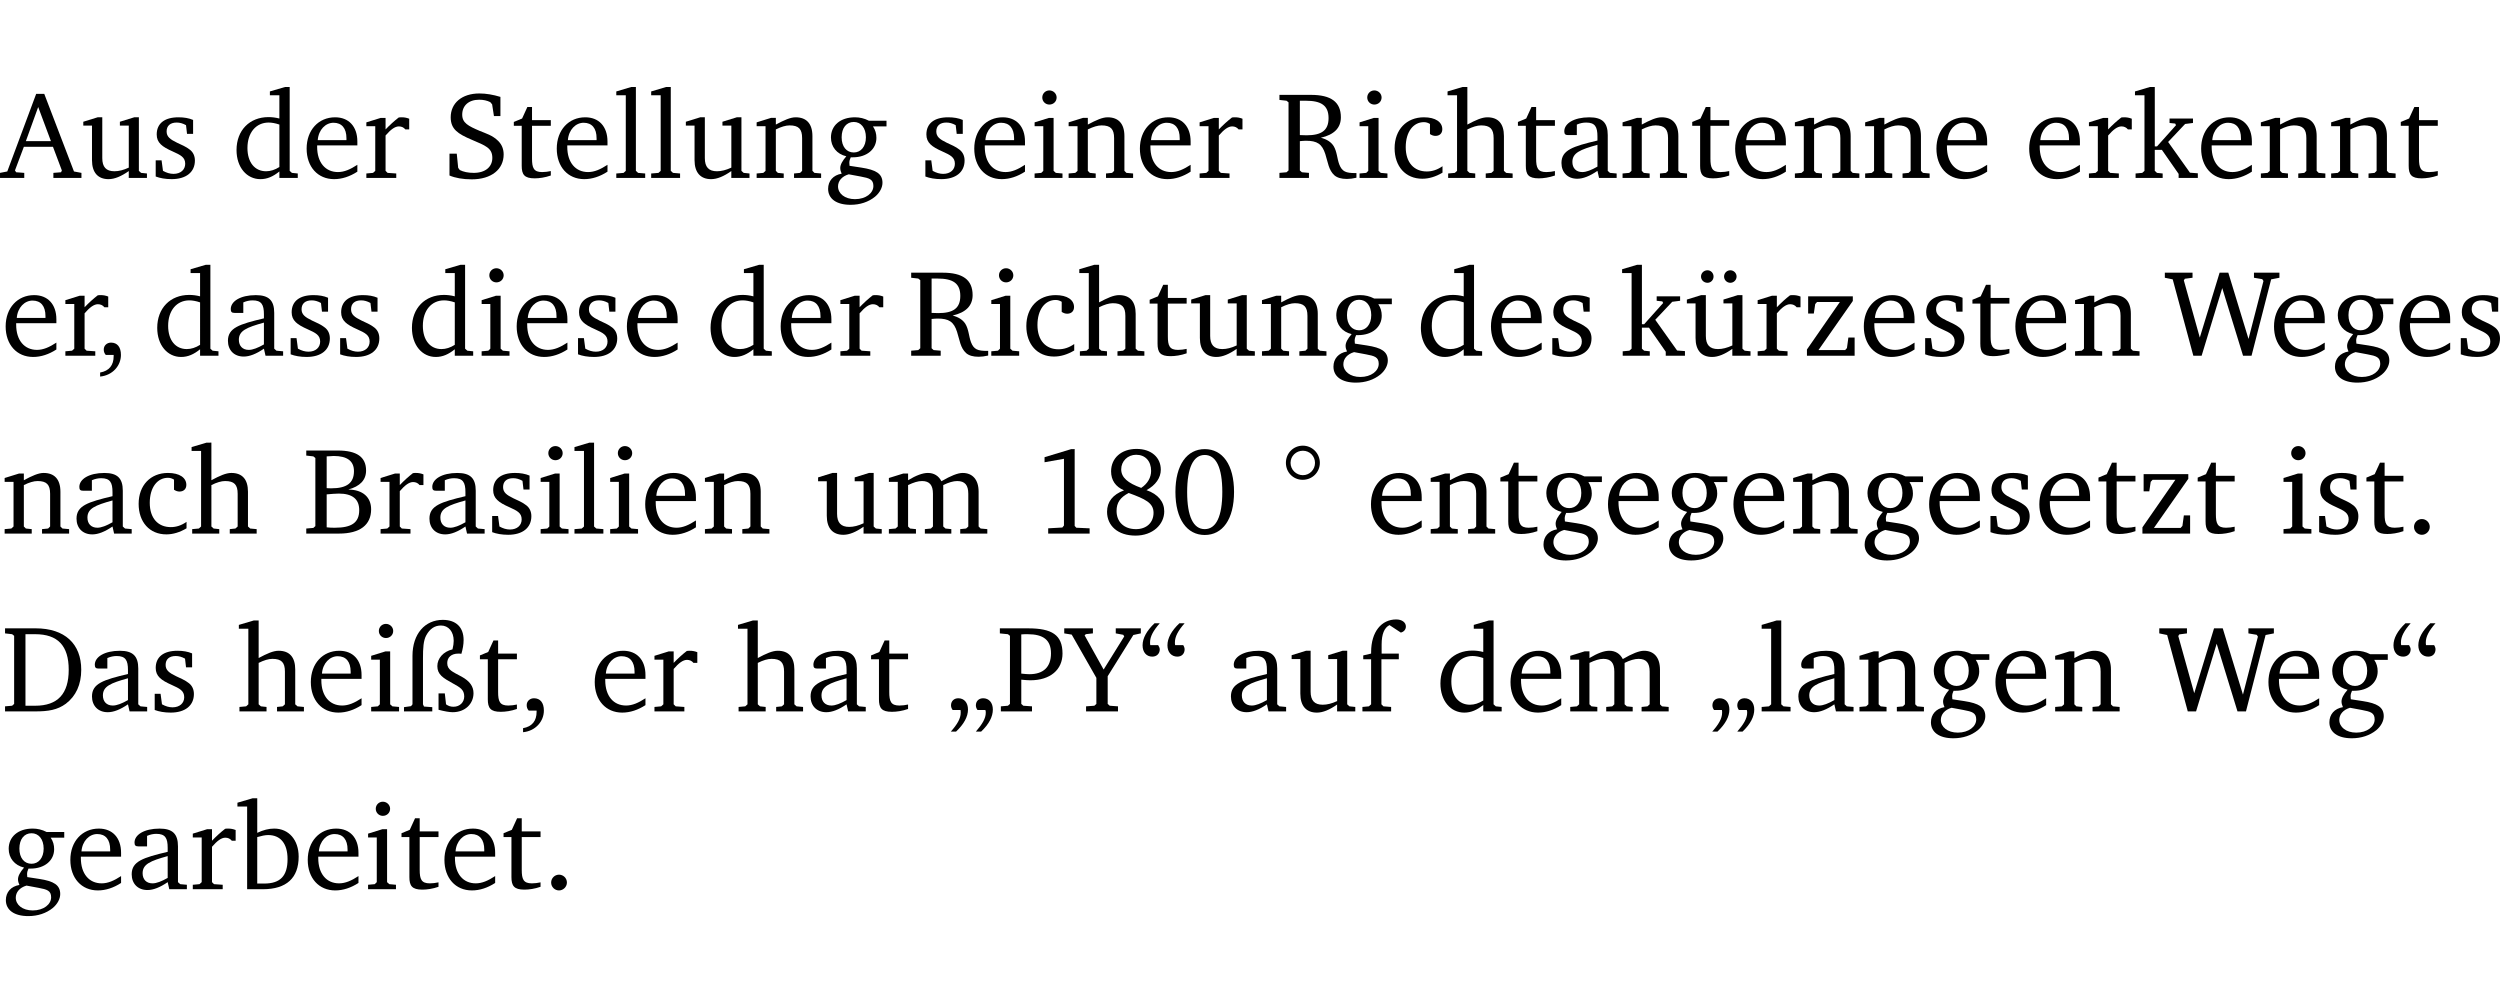 <?xml version="1.0" encoding="UTF-8" standalone="no"?>
<svg
   width="193.288pt"
   height="76.83pt"
   viewBox="0 0 193.288 76.83"
   version="1.2"
   id="svg516"
   sodipodi:docname="ea001ffa09ef.pdf"
   xmlns:inkscape="http://www.inkscape.org/namespaces/inkscape"
   xmlns:sodipodi="http://sodipodi.sourceforge.net/DTD/sodipodi-0.dtd"
   xmlns:xlink="http://www.w3.org/1999/xlink"
   xmlns="http://www.w3.org/2000/svg"
   xmlns:svg="http://www.w3.org/2000/svg">
  <sodipodi:namedview
     id="namedview518"
     pagecolor="#ffffff"
     bordercolor="#000000"
     borderopacity="0.25"
     inkscape:showpageshadow="2"
     inkscape:pageopacity="0.0"
     inkscape:pagecheckerboard="0"
     inkscape:deskcolor="#d1d1d1"
     inkscape:document-units="pt" />
  <defs
     id="defs115">
    <g
       id="g113">
      <symbol
         overflow="visible"
         id="glyph0-0">
        <path
           style="stroke:none"
           d=""
           id="path2" />
      </symbol>
      <symbol
         overflow="visible"
         id="glyph0-1">
        <path
           style="stroke:none"
           d="m 2.719,-6.5 -2.234,6 -0.562,0.109 V 0 h 1.875 v -0.391 l -0.625,-0.047 -0.094,-0.141 0.688,-1.828 h 2.25 l 0.688,1.828 -0.062,0.141 -0.594,0.047 V 0 H 6.219 V -0.391 L 5.641,-0.5 3.344,-6.5 Z M 2.875,-5.484 3.859,-2.844 h -1.938 z m 0,0"
           id="path5" />
      </symbol>
      <symbol
         overflow="visible"
         id="glyph0-2">
        <path
           style="stroke:none"
           d="M 1.359,-4.688 0.25,-4.344 v 0.297 H 0.922 V -1.375 c 0,0.969 0.469,1.469 1.281,1.469 0.469,0 0.984,-0.219 1.562,-0.625 V 0 h 1.406 V -0.344 L 4.719,-0.391 4.547,-0.547 V -4.688 H 4.188 l -1.109,0.344 v 0.297 h 0.688 v 3.25 C 3.359,-0.609 3,-0.516 2.656,-0.516 c -0.641,0 -0.938,-0.328 -0.938,-1.016 V -4.688 Z m 0,0"
           id="path8" />
      </symbol>
      <symbol
         overflow="visible"
         id="glyph0-3">
        <path
           style="stroke:none"
           d="M 3.297,-4.484 C 2.969,-4.625 2.594,-4.688 2.172,-4.688 c -1.094,0 -1.688,0.484 -1.688,1.328 0,0.641 0.422,0.953 1.234,1.312 0.625,0.281 0.969,0.453 0.969,0.953 0,0.453 -0.344,0.781 -0.906,0.781 -0.266,0 -0.531,-0.078 -0.812,-0.234 l -0.109,-0.812 H 0.406 v 1.25 c 0.328,0.125 0.75,0.203 1.234,0.203 1.125,0 1.797,-0.547 1.797,-1.438 0,-0.359 -0.141,-0.641 -0.375,-0.828 -0.312,-0.25 -0.672,-0.391 -1,-0.547 C 1.516,-2.984 1.25,-3.188 1.25,-3.594 c 0,-0.438 0.281,-0.688 0.781,-0.688 0.234,0 0.469,0.062 0.719,0.203 l 0.078,0.672 h 0.469 z m 0,0"
           id="path11" />
      </symbol>
      <symbol
         overflow="visible"
         id="glyph0-4">
        <path
           style="stroke:none"
           d="M 3.656,-6.391 V -4.594 C 3.359,-4.672 3.078,-4.703 2.812,-4.703 c -1.453,0 -2.469,1.016 -2.469,2.547 0,1.344 0.797,2.25 1.844,2.25 0.531,0 0.984,-0.203 1.469,-0.594 V 0 H 5.078 V -0.344 L 4.625,-0.391 4.453,-0.547 V -7.031 H 4.094 L 2.922,-6.688 v 0.297 z m 0,5.547 C 3.312,-0.625 2.969,-0.516 2.625,-0.516 c -0.859,0 -1.438,-0.672 -1.438,-1.797 0,-1.203 0.672,-1.969 1.641,-1.969 0.219,0 0.516,0.047 0.828,0.156 z m 0,0"
           id="path14" />
      </symbol>
      <symbol
         overflow="visible"
         id="glyph0-5">
        <path
           style="stroke:none"
           d="m 4.281,-1.016 c -0.547,0.359 -1.016,0.562 -1.5,0.562 -0.969,0 -1.609,-0.734 -1.609,-1.953 0,-0.031 0,-0.078 0,-0.109 H 4.281 c 0,-0.109 0,-0.203 0,-0.297 0,-1.172 -0.672,-1.875 -1.719,-1.875 -1.281,0 -2.203,0.984 -2.203,2.422 0,1.406 0.859,2.359 2.125,2.359 0.609,0 1.219,-0.203 1.797,-0.578 z M 3.438,-2.922 H 1.219 c 0.062,-0.812 0.609,-1.344 1.219,-1.344 0.641,0 1,0.422 1,1.203 0,0.047 0,0.094 0,0.141 z m 0,0"
           id="path17" />
      </symbol>
      <symbol
         overflow="visible"
         id="glyph0-6">
        <path
           style="stroke:none"
           d="m 0.281,0 h 2.312 V -0.344 L 1.922,-0.391 1.766,-0.547 V -3.281 c 0.391,-0.453 0.719,-0.703 1.031,-0.703 0.203,0 0.375,0.078 0.5,0.234 H 3.594 V -4.578 C 3.391,-4.656 3.219,-4.688 3.016,-4.688 c -0.078,0 -0.156,0 -0.234,0.016 C 2.438,-4.406 2.094,-4.094 1.766,-3.75 v -0.891 h -0.375 L 0.281,-4.297 V -4 h 0.688 v 3.453 L 0.797,-0.391 0.281,-0.344 Z m 0,0"
           id="path20" />
      </symbol>
      <symbol
         overflow="visible"
         id="glyph0-7">
        <path
           style="stroke:none"
           d="m 0.578,-0.188 c 0.438,0.188 1.031,0.297 1.719,0.297 1.531,0 2.469,-0.781 2.469,-1.922 0,-0.422 -0.141,-0.766 -0.422,-1.047 -0.438,-0.438 -0.953,-0.578 -1.438,-0.781 -0.875,-0.375 -1.344,-0.609 -1.344,-1.25 0,-0.703 0.5,-1.156 1.312,-1.156 0.328,0 0.609,0.062 0.859,0.188 L 3.875,-5.688 4.016,-4.781 h 0.5 V -6.266 C 3.953,-6.438 3.406,-6.531 2.891,-6.531 c -1.359,0 -2.219,0.75 -2.219,1.844 0,0.922 0.562,1.281 1.625,1.734 1.047,0.453 1.594,0.625 1.594,1.406 0,0.672 -0.516,1.156 -1.438,1.156 -0.438,0 -0.797,-0.078 -1.078,-0.219 L 1.25,-0.781 1.141,-1.875 h -0.562 z m 0,0"
           id="path23" />
      </symbol>
      <symbol
         overflow="visible"
         id="glyph0-8">
        <path
           style="stroke:none"
           d="m 0.844,-4.031 v 3.094 c 0,0.672 0.203,0.969 1,0.969 0.359,0 0.797,-0.062 1.25,-0.219 v -0.344 c -0.219,0.047 -0.438,0.078 -0.672,0.078 -0.656,0 -0.781,-0.328 -0.781,-1.047 V -4.031 H 3.094 v -0.438 H 1.641 V -5.484 H 1.281 L 0.875,-4.594 0.234,-4.328 v 0.297 z m 0,0"
           id="path26" />
      </symbol>
      <symbol
         overflow="visible"
         id="glyph0-9">
        <path
           style="stroke:none"
           d="M 0.266,0 H 2.5 V -0.344 L 1.953,-0.391 1.781,-0.547 V -7.031 H 1.422 l -1.156,0.344 v 0.297 H 1 v 5.844 l -0.172,0.156 -0.562,0.047 z m 0,0"
           id="path29" />
      </symbol>
      <symbol
         overflow="visible"
         id="glyph0-10">
        <path
           style="stroke:none"
           d="M 0.281,0 H 2.375 V -0.344 L 1.922,-0.391 1.766,-0.547 V -3.75 c 0.406,-0.203 0.766,-0.312 1.062,-0.312 0.703,0 0.969,0.281 0.969,0.984 v 2.531 l -0.156,0.156 -0.469,0.047 V 0 h 2.094 V -0.344 L 4.75,-0.391 4.594,-0.547 v -2.688 c 0,-0.969 -0.469,-1.453 -1.297,-1.453 -0.406,0 -0.891,0.219 -1.531,0.562 v -0.516 h -0.375 L 0.281,-4.297 V -4 h 0.688 v 3.453 L 0.797,-0.391 0.281,-0.344 Z m 0,0"
           id="path32" />
      </symbol>
      <symbol
         overflow="visible"
         id="glyph0-11">
        <path
           style="stroke:none"
           d="M 3.531,-4.422 C 3.172,-4.609 2.812,-4.688 2.453,-4.688 c -1.141,0 -1.859,0.641 -1.859,1.562 0,0.719 0.453,1.281 1.188,1.453 -0.312,0.359 -0.469,0.656 -0.469,0.906 0,0.156 0.047,0.297 0.109,0.438 C 0.766,-0.219 0.375,0.234 0.375,0.844 0.375,1.609 1.016,2.078 2.109,2.078 2.844,2.078 3.5,1.859 4,1.453 4.375,1.141 4.578,0.734 4.578,0.375 c 0,-0.703 -0.5,-1 -1.625,-1.172 L 2.031,-0.938 c 0,-0.109 -0.016,-0.188 -0.016,-0.234 0,-0.141 0.047,-0.297 0.109,-0.422 0.062,0 0.109,0 0.156,0 1.109,0 1.828,-0.641 1.828,-1.5 0,-0.328 -0.078,-0.609 -0.266,-0.891 h 1.047 v -0.438 z m -1.172,0.094 c 0.547,0 0.938,0.453 0.938,1.188 0,0.719 -0.391,1.172 -0.938,1.172 -0.562,0 -0.938,-0.453 -0.938,-1.172 0,-0.734 0.375,-1.188 0.938,-1.188 z M 1.969,-0.281 2.891,-0.109 C 3.562,0.016 3.875,0.109 3.875,0.625 c 0,0.547 -0.578,1.016 -1.422,1.016 -0.797,0 -1.312,-0.438 -1.312,-0.984 0,-0.422 0.297,-0.781 0.828,-0.938 z m 0,0"
           id="path35" />
      </symbol>
      <symbol
         overflow="visible"
         id="glyph0-12">
        <path
           style="stroke:none"
           d="m 1.469,-6.766 c -0.297,0 -0.547,0.234 -0.547,0.547 0,0.312 0.25,0.547 0.547,0.547 0.312,0 0.562,-0.234 0.562,-0.547 0,-0.297 -0.25,-0.547 -0.562,-0.547 z m -0.031,2.125 -1.109,0.344 V -4 H 1 v 3.453 L 0.844,-0.391 0.328,-0.344 V 0 h 2.156 V -0.344 L 1.969,-0.391 1.797,-0.547 v -4.094 z m 0,0"
           id="path38" />
      </symbol>
      <symbol
         overflow="visible"
         id="glyph0-13">
        <path
           style="stroke:none"
           d="m 0.312,-6.422 v 0.391 l 0.547,0.062 0.156,0.125 v 5.266 L 0.859,-0.438 0.312,-0.391 V 0 H 2.594 V -0.391 L 2.047,-0.438 1.891,-0.578 V -2.844 C 2.062,-2.859 2.219,-2.875 2.359,-2.875 c 0.875,0 1.25,0.25 1.5,1.031 0.203,0.625 0.25,1.234 0.703,1.641 0.219,0.188 0.531,0.281 0.969,0.281 0.219,0 0.453,-0.031 0.734,-0.094 V -0.375 c -0.016,0 -0.047,0 -0.078,0 -0.734,0 -1.031,-0.109 -1.25,-0.672 C 4.766,-1.5 4.766,-2.031 4.5,-2.469 4.297,-2.781 3.984,-2.984 3.516,-3.109 4.547,-3.344 5.062,-3.875 5.062,-4.688 5.062,-5.875 4.297,-6.422 2.75,-6.422 Z M 1.891,-5.969 H 2.344 c 1.188,0 1.766,0.359 1.766,1.344 0,0.953 -0.547,1.328 -1.703,1.328 -0.047,0 -0.219,0 -0.516,-0.016 z m 0,0"
           id="path41" />
      </symbol>
      <symbol
         overflow="visible"
         id="glyph0-14">
        <path
           style="stroke:none"
           d="m 4.062,-0.406 v -0.5 C 3.656,-0.625 3.266,-0.5 2.844,-0.5 c -0.984,0 -1.625,-0.688 -1.625,-1.875 0,-1.203 0.594,-1.938 1.406,-1.938 0.172,0 0.312,0.047 0.469,0.141 v 0.781 C 3.234,-3.297 3.375,-3.25 3.516,-3.25 c 0.328,0 0.531,-0.203 0.531,-0.516 C 4.047,-4.312 3.531,-4.688 2.625,-4.688 c -1.344,0 -2.266,0.953 -2.266,2.391 0,1.406 0.844,2.359 2.141,2.359 0.516,0 1.031,-0.156 1.562,-0.469 z m 0,0"
           id="path44" />
      </symbol>
      <symbol
         overflow="visible"
         id="glyph0-15">
        <path
           style="stroke:none"
           d="M 1.344,-7.031 0.188,-6.688 v 0.297 h 0.734 v 5.844 L 0.75,-0.391 0.234,-0.344 V 0 h 2.094 V -0.344 L 1.891,-0.391 1.719,-0.547 V -3.75 c 0.406,-0.203 0.766,-0.312 1.062,-0.312 0.703,0 0.969,0.281 0.969,0.984 v 2.531 l -0.172,0.156 -0.438,0.047 V 0 H 5.219 v -0.344 l -0.5,-0.047 -0.172,-0.156 v -2.688 c 0,-0.969 -0.453,-1.453 -1.281,-1.453 -0.422,0 -0.906,0.219 -1.547,0.562 v -2.906 z m 0,0"
           id="path47" />
      </symbol>
      <symbol
         overflow="visible"
         id="glyph0-16">
        <path
           style="stroke:none"
           d="M 3.188,-0.547 3.312,0 H 4.672 V -0.344 L 4.156,-0.391 3.984,-0.547 V -3.312 c 0,-0.969 -0.422,-1.375 -1.422,-1.375 -1.203,0 -1.938,0.484 -1.938,1.078 0,0.219 0.078,0.297 0.297,0.297 H 1.594 V -4.125 c 0.25,-0.109 0.484,-0.156 0.719,-0.156 0.688,0 0.875,0.328 0.875,1.078 v 0.312 C 1.281,-2.438 0.406,-2.156 0.406,-1.156 c 0,0.719 0.469,1.219 1.219,1.219 0.453,0 0.969,-0.203 1.562,-0.609 z m 0,-0.328 C 2.719,-0.609 2.328,-0.453 2.016,-0.453 1.531,-0.453 1.25,-0.766 1.25,-1.234 1.25,-1.938 1.844,-2.188 3.188,-2.562 Z m 0,0"
           id="path50" />
      </symbol>
      <symbol
         overflow="visible"
         id="glyph0-17">
        <path
           style="stroke:none"
           d="m 0.234,0 h 2.094 v -0.344 l -0.438,-0.047 -0.172,-0.156 v -1.625 H 2.266 L 3.562,-0.312 V 0 H 5.047 V -0.359 L 4.438,-0.406 2.75,-2.781 4.062,-4.172 4.672,-4.25 v -0.344 h -1.812 V -4.25 l 0.438,0.047 0.062,0.125 -1.469,1.641 H 1.719 v -4.594 h -0.375 L 0.188,-6.688 v 0.297 h 0.734 v 5.844 L 0.75,-0.391 0.234,-0.344 Z m 0,0"
           id="path53" />
      </symbol>
      <symbol
         overflow="visible"
         id="glyph0-18">
        <path
           style="stroke:none"
           d="m 0.375,1.609 c 0.969,-0.094 1.609,-0.844 1.609,-1.672 0,-0.609 -0.281,-0.953 -0.766,-0.953 -0.312,0 -0.562,0.219 -0.562,0.531 0,0.172 0.047,0.297 0.156,0.422 h 0.609 c 0,0.031 0,0.078 0,0.094 0,0.703 -0.344,1.141 -1.047,1.266 z m 0,0"
           id="path56" />
      </symbol>
      <symbol
         overflow="visible"
         id="glyph0-19">
        <path
           style="stroke:none"
           d="M 1.359,-4.688 0.25,-4.344 v 0.297 H 0.922 V -1.375 c 0,0.969 0.469,1.469 1.281,1.469 0.469,0 0.984,-0.219 1.562,-0.625 V 0 h 1.406 V -0.344 L 4.719,-0.391 4.547,-0.547 V -4.688 H 4.188 l -1.109,0.344 v 0.297 h 0.688 v 3.25 C 3.359,-0.609 3,-0.516 2.656,-0.516 c -0.641,0 -0.938,-0.328 -0.938,-1.016 V -4.688 Z M 1.844,-6.609 c -0.281,0 -0.5,0.219 -0.5,0.484 0,0.266 0.219,0.484 0.5,0.484 0.266,0 0.469,-0.219 0.469,-0.484 0,-0.266 -0.203,-0.484 -0.469,-0.484 z m 1.766,0 c -0.266,0 -0.484,0.219 -0.484,0.484 0,0.266 0.219,0.484 0.484,0.484 0.266,0 0.484,-0.219 0.484,-0.484 0,-0.266 -0.219,-0.484 -0.484,-0.484 z m 0,0"
           id="path59" />
      </symbol>
      <symbol
         overflow="visible"
         id="glyph0-20">
        <path
           style="stroke:none"
           d="M 0.438,0 H 4.125 V -1.406 H 3.641 L 3.531,-0.594 3.391,-0.438 h -2.062 l 2.656,-3.797 V -4.594 H 0.531 v 1.328 h 0.438 L 1.078,-4 1.219,-4.156 H 2.984 L 0.438,-0.484 Z m 0,0"
           id="path62" />
      </symbol>
      <symbol
         overflow="visible"
         id="glyph0-21">
        <path
           style="stroke:none"
           d="M 2.203,0 H 2.844 L 4.438,-5.234 6.047,0 h 0.656 l 1.516,-5.906 0.641,-0.125 v -0.391 h -1.969 v 0.391 l 0.641,0.109 0.094,0.141 -1.156,4.484 -1.562,-5.125 H 4.234 l -1.531,5.016 -1.234,-4.422 0.078,-0.125 0.594,-0.078 V -6.422 H 0 v 0.391 l 0.609,0.125 z m 0,0"
           id="path65" />
      </symbol>
      <symbol
         overflow="visible"
         id="glyph0-22">
        <path
           style="stroke:none"
           d="m 0.312,-6.422 v 0.391 l 0.547,0.062 0.156,0.125 v 5.266 L 0.859,-0.438 0.312,-0.391 V 0 h 2.531 c 1.625,0 2.484,-0.672 2.484,-1.875 0,-0.938 -0.641,-1.516 -1.766,-1.531 0.906,-0.25 1.375,-0.734 1.375,-1.469 0,-1.047 -0.719,-1.547 -2.188,-1.547 z m 1.578,2.906 V -5.969 C 2.125,-5.969 2.297,-6 2.422,-6 3.484,-6 4,-5.609 4,-4.828 4,-3.906 3.438,-3.5 2.25,-3.5 c -0.125,0 -0.234,0 -0.359,-0.016 z m 0,3.031 V -3.031 c 0.359,-0.031 0.688,-0.062 0.938,-0.062 1.047,0 1.578,0.422 1.578,1.281 0,0.969 -0.594,1.359 -1.875,1.359 -0.203,0 -0.422,0 -0.641,-0.031 z m 0,0"
           id="path68" />
      </symbol>
      <symbol
         overflow="visible"
         id="glyph0-23">
        <path
           style="stroke:none"
           d="M 4.344,-4.047 C 4.125,-4.469 3.766,-4.688 3.297,-4.688 c -0.406,0 -0.906,0.188 -1.531,0.562 v -0.516 h -0.375 L 0.281,-4.297 V -4 h 0.688 v 3.453 L 0.797,-0.391 0.281,-0.344 V 0 H 2.375 V -0.344 L 1.922,-0.391 1.766,-0.547 V -3.75 C 2.188,-3.953 2.531,-4.062 2.844,-4.062 c 0.578,0 0.844,0.312 0.844,0.984 v 2.531 L 3.531,-0.391 3.062,-0.344 V 0 H 5.109 V -0.344 L 4.656,-0.391 4.484,-0.547 V -3.75 c 0.406,-0.203 0.781,-0.312 1.078,-0.312 0.594,0 0.859,0.312 0.859,0.984 v 2.531 L 6.25,-0.391 5.797,-0.344 V 0 h 2.094 V -0.344 L 7.375,-0.391 7.219,-0.547 v -2.688 c 0,-0.953 -0.484,-1.453 -1.234,-1.453 -0.375,0 -0.922,0.219 -1.641,0.641 z m 0,0"
           id="path71" />
      </symbol>
      <symbol
         overflow="visible"
         id="glyph0-24">
        <path
           style="stroke:none"
           d="m 2.969,-6.531 -2.062,0.625 v 0.391 l 1.5,-0.266 V -0.625 l -0.125,0.156 -1.094,0.062 V 0 h 3.203 v -0.406 l -1.031,-0.047 -0.125,-0.141 v -5.938 z m 0,0"
           id="path74" />
      </symbol>
      <symbol
         overflow="visible"
         id="glyph0-25">
        <path
           style="stroke:none"
           d="m 3.062,-3.531 c -1.031,-0.375 -1.547,-0.797 -1.547,-1.438 0,-0.625 0.5,-1.125 1.156,-1.125 0.703,0 1.156,0.484 1.156,1.25 0,0.5 -0.266,0.984 -0.766,1.312 z m 0.406,0.172 c 0.703,-0.375 1.109,-0.953 1.109,-1.578 0,-0.938 -0.719,-1.609 -1.875,-1.609 -1.188,0 -1.969,0.719 -1.969,1.734 0,0.688 0.344,1.188 1,1.469 -0.875,0.328 -1.312,0.891 -1.312,1.656 0,1.078 0.828,1.844 2.203,1.844 1.328,0 2.219,-0.859 2.219,-1.875 0,-0.734 -0.469,-1.328 -1.375,-1.641 z m -1.375,0.219 c 1.281,0.469 1.922,0.766 1.922,1.531 0,0.75 -0.531,1.266 -1.359,1.266 -0.922,0 -1.5,-0.562 -1.5,-1.406 0,-0.641 0.281,-1.047 0.938,-1.391 z m 0,0"
           id="path77" />
      </symbol>
      <symbol
         overflow="visible"
         id="glyph0-26">
        <path
           style="stroke:none"
           d="m 2.656,-6.531 c -1.359,0 -2.266,1.203 -2.266,3.312 0,2.125 0.906,3.328 2.266,3.328 1.375,0 2.266,-1.203 2.266,-3.328 0,-2.109 -0.891,-3.312 -2.266,-3.312 z m 0,0.453 c 0.875,0 1.359,0.969 1.359,2.859 0,1.906 -0.484,2.875 -1.359,2.875 -0.875,0 -1.359,-0.969 -1.359,-2.859 0,-1.906 0.484,-2.875 1.359,-2.875 z m 0,0"
           id="path80" />
      </symbol>
      <symbol
         overflow="visible"
         id="glyph0-27">
        <path
           style="stroke:none"
           d="m 1.578,-6.797 c -0.734,0 -1.312,0.578 -1.312,1.328 0,0.734 0.562,1.312 1.297,1.312 0.75,0 1.328,-0.594 1.328,-1.312 0,-0.734 -0.594,-1.328 -1.312,-1.328 z m 0,0.391 c 0.531,0 0.938,0.422 0.938,0.938 0,0.516 -0.406,0.953 -0.938,0.953 C 1.062,-4.516 0.625,-4.938 0.625,-5.469 0.625,-6 1.062,-6.406 1.578,-6.406 Z m 0,0"
           id="path83" />
      </symbol>
      <symbol
         overflow="visible"
         id="glyph0-28">
        <path
           style="stroke:none"
           d="M 1.328,-1.125 C 1,-1.125 0.719,-0.859 0.719,-0.516 0.719,-0.172 1,0.094 1.328,0.094 1.656,0.094 1.938,-0.188 1.938,-0.516 1.938,-0.859 1.656,-1.125 1.328,-1.125 Z m 0,0"
           id="path86" />
      </symbol>
      <symbol
         overflow="visible"
         id="glyph0-29">
        <path
           style="stroke:none"
           d="M 2.672,-6.422 H 0.312 v 0.391 l 0.547,0.062 0.156,0.125 v 5.266 L 0.859,-0.438 0.312,-0.391 V 0 h 2.359 c 0.969,0 1.688,-0.109 2.344,-0.594 0.781,-0.594 1.188,-1.484 1.188,-2.625 0,-2 -1.266,-3.203 -3.531,-3.203 z m -0.781,0.453 h 0.75 c 1.75,0 2.594,0.891 2.594,2.75 0,1.859 -0.844,2.781 -2.594,2.781 h -0.75 z m 0,0"
           id="path89" />
      </symbol>
      <symbol
         overflow="visible"
         id="glyph0-30">
        <path
           style="stroke:none"
           d="m 4.625,-4.453 c 0.109,-0.375 0.172,-0.719 0.172,-1.062 0,-1 -0.594,-1.562 -1.609,-1.562 -1.375,0 -2.344,1.078 -2.344,2.781 v 3.75 L 0.734,-0.406 0.188,-0.328 V 0 H 2.375 V -0.328 L 1.734,-0.375 1.656,-0.547 V -4.125 c 0,-0.766 0.031,-1.344 0.25,-1.75 0.281,-0.516 0.656,-0.766 1.141,-0.766 0.578,0 0.984,0.469 0.984,1.188 0,0.188 -0.031,0.406 -0.094,0.656 C 3.219,-4.625 2.766,-4.094 2.766,-3.5 c 0,0.656 0.453,0.922 1.188,1.328 0.562,0.312 0.891,0.484 0.891,1.016 0,0.438 -0.328,0.797 -0.828,0.797 -0.234,0 -0.406,-0.062 -0.578,-0.188 L 3.344,-1.391 H 2.859 V -0.125 C 3.344,0 3.703,0.062 3.953,0.062 c 0.969,0 1.609,-0.656 1.609,-1.469 0,-0.531 -0.297,-0.938 -0.922,-1.281 -0.688,-0.375 -1.109,-0.516 -1.109,-1.047 0,-0.438 0.312,-0.734 0.859,-0.734 0.062,0 0.141,0 0.234,0.016 z m 0,0"
           id="path92" />
      </symbol>
      <symbol
         overflow="visible"
         id="glyph0-31">
        <path
           style="stroke:none"
           d="M 0.703,1.562 C 1.312,0.984 1.625,0.406 1.625,-0.141 c 0,-0.531 -0.297,-0.875 -0.75,-0.875 -0.344,0 -0.562,0.234 -0.562,0.547 0,0.109 0.031,0.234 0.125,0.359 H 1.047 C 1.062,-0.031 1.062,0.031 1.062,0.109 1.062,0.547 0.797,1 0.297,1.562 Z m 1.938,0 C 3.25,0.984 3.547,0.406 3.547,-0.141 c 0,-0.531 -0.297,-0.875 -0.75,-0.875 -0.344,0 -0.562,0.234 -0.562,0.547 0,0.109 0.031,0.234 0.125,0.359 H 2.969 C 3,-0.031 3,0.031 3,0.109 3,0.547 2.719,1 2.234,1.562 Z m 0,0"
           id="path95" />
      </symbol>
      <symbol
         overflow="visible"
         id="glyph0-32">
        <path
           style="stroke:none"
           d="M 0.312,0 H 2.719 V -0.391 L 2.047,-0.438 1.891,-0.578 v -1.875 c 0.297,0.031 0.531,0.047 0.703,0.047 1.547,0 2.484,-0.828 2.484,-2.062 0,-1.453 -0.828,-1.953 -2.656,-1.953 h -2.188 v 0.391 l 0.625,0.062 0.156,0.125 v 5.266 L 0.859,-0.438 0.312,-0.391 Z m 1.578,-2.922 v -3.031 C 2.062,-5.969 2.234,-5.969 2.375,-5.969 c 1.234,0 1.812,0.453 1.812,1.484 0,1.047 -0.578,1.609 -1.672,1.609 -0.141,0 -0.359,-0.016 -0.625,-0.047 z m 0,0"
           id="path98" />
      </symbol>
      <symbol
         overflow="visible"
         id="glyph0-33">
        <path
           style="stroke:none"
           d="m -0.125,-6.422 v 0.391 l 0.578,0.094 1.906,3.344 v 2.016 L 2.203,-0.438 1.562,-0.391 V 0 H 4.031 V -0.391 L 3.391,-0.438 3.234,-0.578 V -2.719 l 1.984,-3.188 0.578,-0.125 v -0.391 h -1.938 v 0.391 l 0.578,0.109 0.078,0.125 -1.594,2.562 -1.469,-2.641 0.094,-0.094 0.547,-0.062 v -0.391 z m 0,0"
           id="path101" />
      </symbol>
      <symbol
         overflow="visible"
         id="glyph0-34">
        <path
           style="stroke:none"
           d="m 1.25,-6.812 c -0.609,0.578 -0.922,1.156 -0.922,1.703 0,0.531 0.297,0.875 0.75,0.875 0.344,0 0.578,-0.234 0.578,-0.562 C 1.656,-4.891 1.609,-5 1.531,-5.125 H 0.922 C 0.906,-5.203 0.906,-5.266 0.906,-5.344 c 0,-0.438 0.25,-0.906 0.75,-1.469 z m 1.922,0 C 2.562,-6.234 2.25,-5.656 2.25,-5.109 c 0,0.531 0.312,0.875 0.766,0.875 0.344,0 0.562,-0.234 0.562,-0.562 C 3.578,-4.891 3.547,-5 3.469,-5.125 h -0.625 C 2.828,-5.203 2.828,-5.266 2.828,-5.344 c 0,-0.438 0.25,-0.906 0.75,-1.469 z m 0,0"
           id="path104" />
      </symbol>
      <symbol
         overflow="visible"
         id="glyph0-35">
        <path
           style="stroke:none"
           d="M 0.281,0 H 2.5 V -0.344 L 1.906,-0.391 1.75,-0.547 V -4.031 h 1.344 v -0.438 H 1.766 v -0.703 c 0,-0.797 0.203,-1.297 0.609,-1.5 L 3.25,-6.094 c 0.25,-0.062 0.391,-0.25 0.391,-0.469 0,-0.312 -0.297,-0.547 -0.75,-0.547 -1.125,0 -1.938,0.938 -1.938,2.531 0,0.031 0,0.062 0,0.109 L 0.344,-4.328 v 0.297 h 0.609 v 3.484 l -0.172,0.156 -0.5,0.047 z m 0,0"
           id="path107" />
      </symbol>
      <symbol
         overflow="visible"
         id="glyph0-36">
        <path
           style="stroke:none"
           d="M 1.25,-7.031 0.078,-6.688 v 0.297 h 0.75 V 0 h 1.219 C 3.875,0 4.812,-0.875 4.812,-2.516 4.812,-3.812 4.047,-4.688 2.922,-4.688 c -0.422,0 -0.844,0.109 -1.312,0.328 V -7.031 Z M 1.609,-0.438 V -4.031 C 1.938,-4.125 2.219,-4.188 2.453,-4.188 c 0.953,0 1.5,0.656 1.5,1.859 0,1.312 -0.562,1.891 -1.812,1.891 -0.047,0 -0.234,0 -0.531,0 z m 0,0"
           id="path110" />
      </symbol>
    </g>
  </defs>
  <g
     id="surface1"
     transform="translate(-40.316,-104.995)">
    <path
       style="fill:none;stroke:#000000;stroke-width:0.01;stroke-linecap:butt;stroke-linejoin:miter;stroke-miterlimit:10;stroke-opacity:0.01"
       d="M -5.625e-4,-0.001 H 188.507"
       transform="matrix(1,0,0,-1,40.399,104.999)"
       id="path117" />
    <g
       style="fill:#000000;fill-opacity:1"
       id="g125">
      <use
         xlink:href="#glyph0-1"
         x="40.394"
         y="118.752"
         id="use119" />
      <use
         xlink:href="#glyph0-2"
         x="46.506"
         y="118.752"
         id="use121" />
      <use
         xlink:href="#glyph0-3"
         x="51.948"
         y="118.752"
         id="use123" />
    </g>
    <g
       style="fill:#000000;fill-opacity:1"
       id="g133">
      <use
         xlink:href="#glyph0-4"
         x="58.26"
         y="118.752"
         id="use127" />
      <use
         xlink:href="#glyph0-5"
         x="63.664"
         y="118.752"
         id="use129" />
      <use
         xlink:href="#glyph0-6"
         x="68.36"
         y="118.752"
         id="use131" />
    </g>
    <g
       style="fill:#000000;fill-opacity:1"
       id="g151">
      <use
         xlink:href="#glyph0-7"
         x="74.49"
         y="118.752"
         id="use135" />
      <use
         xlink:href="#glyph0-8"
         x="79.808"
         y="118.752"
         id="use137" />
      <use
         xlink:href="#glyph0-5"
         x="83.003"
         y="118.752"
         id="use139" />
      <use
         xlink:href="#glyph0-9"
         x="87.699"
         y="118.752"
         id="use141" />
      <use
         xlink:href="#glyph0-9"
         x="90.396"
         y="118.752"
         id="use143" />
      <use
         xlink:href="#glyph0-2"
         x="93.093"
         y="118.752"
         id="use145" />
      <use
         xlink:href="#glyph0-10"
         x="98.535"
         y="118.752"
         id="use147" />
      <use
         xlink:href="#glyph0-11"
         x="103.967"
         y="118.752"
         id="use149" />
    </g>
    <g
       style="fill:#000000;fill-opacity:1"
       id="g165">
      <use
         xlink:href="#glyph0-3"
         x="111.456"
         y="118.752"
         id="use153" />
      <use
         xlink:href="#glyph0-5"
         x="115.282"
         y="118.752"
         id="use155" />
      <use
         xlink:href="#glyph0-12"
         x="119.978"
         y="118.752"
         id="use157" />
      <use
         xlink:href="#glyph0-10"
         x="122.656"
         y="118.752"
         id="use159" />
      <use
         xlink:href="#glyph0-5"
         x="128.088"
         y="118.752"
         id="use161" />
      <use
         xlink:href="#glyph0-6"
         x="132.784"
         y="118.752"
         id="use163" />
    </g>
    <g
       style="fill:#000000;fill-opacity:1"
       id="g191">
      <use
         xlink:href="#glyph0-13"
         x="138.924"
         y="118.752"
         id="use167" />
      <use
         xlink:href="#glyph0-12"
         x="145.103"
         y="118.752"
         id="use169" />
      <use
         xlink:href="#glyph0-14"
         x="147.781"
         y="118.752"
         id="use171" />
      <use
         xlink:href="#glyph0-15"
         x="152.046"
         y="118.752"
         id="use173" />
      <use
         xlink:href="#glyph0-8"
         x="157.441"
         y="118.752"
         id="use175" />
      <use
         xlink:href="#glyph0-16"
         x="160.635"
         y="118.752"
         id="use177" />
      <use
         xlink:href="#glyph0-10"
         x="165.484"
         y="118.752"
         id="use179" />
      <use
         xlink:href="#glyph0-8"
         x="170.917"
         y="118.752"
         id="use181" />
      <use
         xlink:href="#glyph0-5"
         x="174.111"
         y="118.752"
         id="use183" />
      <use
         xlink:href="#glyph0-10"
         x="178.807"
         y="118.752"
         id="use185" />
      <use
         xlink:href="#glyph0-10"
         x="184.24"
         y="118.752"
         id="use187" />
      <use
         xlink:href="#glyph0-5"
         x="189.672"
         y="118.752"
         id="use189" />
    </g>
    <g
       style="fill:#000000;fill-opacity:1"
       id="g207">
      <use
         xlink:href="#glyph0-5"
         x="196.845"
         y="118.752"
         id="use193" />
      <use
         xlink:href="#glyph0-6"
         x="201.541"
         y="118.752"
         id="use195" />
      <use
         xlink:href="#glyph0-17"
         x="205.195"
         y="118.752"
         id="use197" />
      <use
         xlink:href="#glyph0-5"
         x="210.139"
         y="118.752"
         id="use199" />
      <use
         xlink:href="#glyph0-10"
         x="214.835"
         y="118.752"
         id="use201" />
      <use
         xlink:href="#glyph0-10"
         x="220.268"
         y="118.752"
         id="use203" />
      <use
         xlink:href="#glyph0-8"
         x="225.7"
         y="118.752"
         id="use205" />
    </g>
    <g
       style="fill:#000000;fill-opacity:1"
       id="g213">
      <use
         xlink:href="#glyph0-5"
         x="40.394"
         y="132.5"
         id="use209" />
      <use
         xlink:href="#glyph0-6"
         x="45.09"
         y="132.5"
         id="use211" />
    </g>
    <g
       style="fill:#000000;fill-opacity:1"
       id="g217">
      <use
         xlink:href="#glyph0-18"
         x="47.682"
         y="132.5"
         id="use215" />
    </g>
    <g
       style="fill:#000000;fill-opacity:1"
       id="g227">
      <use
         xlink:href="#glyph0-4"
         x="52.129"
         y="132.5"
         id="use219" />
      <use
         xlink:href="#glyph0-16"
         x="57.533"
         y="132.5"
         id="use221" />
      <use
         xlink:href="#glyph0-3"
         x="62.382"
         y="132.5"
         id="use223" />
      <use
         xlink:href="#glyph0-3"
         x="66.208"
         y="132.5"
         id="use225" />
    </g>
    <g
       style="fill:#000000;fill-opacity:1"
       id="g239">
      <use
         xlink:href="#glyph0-4"
         x="71.822"
         y="132.5"
         id="use229" />
      <use
         xlink:href="#glyph0-12"
         x="77.226"
         y="132.5"
         id="use231" />
      <use
         xlink:href="#glyph0-5"
         x="79.904"
         y="132.5"
         id="use233" />
      <use
         xlink:href="#glyph0-3"
         x="84.6"
         y="132.5"
         id="use235" />
      <use
         xlink:href="#glyph0-5"
         x="88.425"
         y="132.5"
         id="use237" />
    </g>
    <g
       style="fill:#000000;fill-opacity:1"
       id="g247">
      <use
         xlink:href="#glyph0-4"
         x="94.91"
         y="132.5"
         id="use241" />
      <use
         xlink:href="#glyph0-5"
         x="100.314"
         y="132.5"
         id="use243" />
      <use
         xlink:href="#glyph0-6"
         x="105.01"
         y="132.5"
         id="use245" />
    </g>
    <g
       style="fill:#000000;fill-opacity:1"
       id="g265">
      <use
         xlink:href="#glyph0-13"
         x="110.452"
         y="132.5"
         id="use249" />
      <use
         xlink:href="#glyph0-12"
         x="116.63"
         y="132.5"
         id="use251" />
      <use
         xlink:href="#glyph0-14"
         x="119.308"
         y="132.5"
         id="use253" />
      <use
         xlink:href="#glyph0-15"
         x="123.574"
         y="132.5"
         id="use255" />
      <use
         xlink:href="#glyph0-8"
         x="128.968"
         y="132.5"
         id="use257" />
      <use
         xlink:href="#glyph0-2"
         x="132.163"
         y="132.5"
         id="use259" />
      <use
         xlink:href="#glyph0-10"
         x="137.605"
         y="132.5"
         id="use261" />
      <use
         xlink:href="#glyph0-11"
         x="143.037"
         y="132.5"
         id="use263" />
    </g>
    <g
       style="fill:#000000;fill-opacity:1"
       id="g273">
      <use
         xlink:href="#glyph0-4"
         x="149.828"
         y="132.5"
         id="use267" />
      <use
         xlink:href="#glyph0-5"
         x="155.231"
         y="132.5"
         id="use269" />
      <use
         xlink:href="#glyph0-3"
         x="159.927"
         y="132.5"
         id="use271" />
    </g>
    <g
       style="fill:#000000;fill-opacity:1"
       id="g293">
      <use
         xlink:href="#glyph0-17"
         x="165.542"
         y="132.5"
         id="use275" />
      <use
         xlink:href="#glyph0-19"
         x="170.486"
         y="132.5"
         id="use277" />
      <use
         xlink:href="#glyph0-6"
         x="175.928"
         y="132.5"
         id="use279" />
      <use
         xlink:href="#glyph0-20"
         x="179.582"
         y="132.5"
         id="use281" />
      <use
         xlink:href="#glyph0-5"
         x="184.058"
         y="132.5"
         id="use283" />
      <use
         xlink:href="#glyph0-3"
         x="188.754"
         y="132.5"
         id="use285" />
      <use
         xlink:href="#glyph0-8"
         x="192.58"
         y="132.5"
         id="use287" />
      <use
         xlink:href="#glyph0-5"
         x="195.774"
         y="132.5"
         id="use289" />
      <use
         xlink:href="#glyph0-10"
         x="200.47"
         y="132.5"
         id="use291" />
    </g>
    <g
       style="fill:#000000;fill-opacity:1"
       id="g297">
      <use
         xlink:href="#glyph0-21"
         x="207.691"
         y="132.5"
         id="use295" />
    </g>
    <g
       style="fill:#000000;fill-opacity:1"
       id="g307">
      <use
         xlink:href="#glyph0-5"
         x="215.773"
         y="132.5"
         id="use299" />
      <use
         xlink:href="#glyph0-11"
         x="220.469"
         y="132.5"
         id="use301" />
      <use
         xlink:href="#glyph0-5"
         x="225.471"
         y="132.5"
         id="use303" />
      <use
         xlink:href="#glyph0-3"
         x="230.167"
         y="132.5"
         id="use305" />
    </g>
    <g
       style="fill:#000000;fill-opacity:1"
       id="g317">
      <use
         xlink:href="#glyph0-10"
         x="40.394"
         y="146.249"
         id="use309" />
      <use
         xlink:href="#glyph0-16"
         x="45.826"
         y="146.249"
         id="use311" />
      <use
         xlink:href="#glyph0-14"
         x="50.676"
         y="146.249"
         id="use313" />
      <use
         xlink:href="#glyph0-15"
         x="54.941"
         y="146.249"
         id="use315" />
    </g>
    <g
       style="fill:#000000;fill-opacity:1"
       id="g337">
      <use
         xlink:href="#glyph0-22"
         x="63.683"
         y="146.249"
         id="use319" />
      <use
         xlink:href="#glyph0-6"
         x="69.46"
         y="146.249"
         id="use321" />
      <use
         xlink:href="#glyph0-16"
         x="73.113"
         y="146.249"
         id="use323" />
      <use
         xlink:href="#glyph0-3"
         x="77.962"
         y="146.249"
         id="use325" />
      <use
         xlink:href="#glyph0-12"
         x="81.788"
         y="146.249"
         id="use327" />
      <use
         xlink:href="#glyph0-9"
         x="84.466"
         y="146.249"
         id="use329" />
      <use
         xlink:href="#glyph0-12"
         x="87.163"
         y="146.249"
         id="use331" />
      <use
         xlink:href="#glyph0-5"
         x="89.841"
         y="146.249"
         id="use333" />
      <use
         xlink:href="#glyph0-10"
         x="94.537"
         y="146.249"
         id="use335" />
    </g>
    <g
       style="fill:#000000;fill-opacity:1"
       id="g343">
      <use
         xlink:href="#glyph0-2"
         x="103.317"
         y="146.249"
         id="use339" />
      <use
         xlink:href="#glyph0-23"
         x="108.759"
         y="146.249"
         id="use341" />
    </g>
    <g
       style="fill:#000000;fill-opacity:1"
       id="g351">
      <use
         xlink:href="#glyph0-24"
         x="120.169"
         y="146.249"
         id="use345" />
      <use
         xlink:href="#glyph0-25"
         x="125.487"
         y="146.249"
         id="use347" />
      <use
         xlink:href="#glyph0-26"
         x="130.804"
         y="146.249"
         id="use349" />
    </g>
    <g
       style="fill:#000000;fill-opacity:1"
       id="g355">
      <use
         xlink:href="#glyph0-27"
         x="139.47"
         y="146.249"
         id="use353" />
    </g>
    <g
       style="fill:#000000;fill-opacity:1"
       id="g387">
      <use
         xlink:href="#glyph0-5"
         x="145.954"
         y="146.249"
         id="use357" />
      <use
         xlink:href="#glyph0-10"
         x="150.65"
         y="146.249"
         id="use359" />
      <use
         xlink:href="#glyph0-8"
         x="156.083"
         y="146.249"
         id="use361" />
      <use
         xlink:href="#glyph0-11"
         x="159.277"
         y="146.249"
         id="use363" />
      <use
         xlink:href="#glyph0-5"
         x="164.279"
         y="146.249"
         id="use365" />
      <use
         xlink:href="#glyph0-11"
         x="168.975"
         y="146.249"
         id="use367" />
      <use
         xlink:href="#glyph0-5"
         x="173.977"
         y="146.249"
         id="use369" />
      <use
         xlink:href="#glyph0-10"
         x="178.673"
         y="146.249"
         id="use371" />
      <use
         xlink:href="#glyph0-11"
         x="184.106"
         y="146.249"
         id="use373" />
      <use
         xlink:href="#glyph0-5"
         x="189.108"
         y="146.249"
         id="use375" />
      <use
         xlink:href="#glyph0-3"
         x="193.804"
         y="146.249"
         id="use377" />
      <use
         xlink:href="#glyph0-5"
         x="197.629"
         y="146.249"
         id="use379" />
      <use
         xlink:href="#glyph0-8"
         x="202.325"
         y="146.249"
         id="use381" />
      <use
         xlink:href="#glyph0-20"
         x="205.52"
         y="146.249"
         id="use383" />
      <use
         xlink:href="#glyph0-8"
         x="209.996"
         y="146.249"
         id="use385" />
    </g>
    <g
       style="fill:#000000;fill-opacity:1"
       id="g397">
      <use
         xlink:href="#glyph0-12"
         x="216.538"
         y="146.249"
         id="use389" />
      <use
         xlink:href="#glyph0-3"
         x="219.216"
         y="146.249"
         id="use391" />
      <use
         xlink:href="#glyph0-8"
         x="223.042"
         y="146.249"
         id="use393" />
      <use
         xlink:href="#glyph0-28"
         x="226.236"
         y="146.249"
         id="use395" />
    </g>
    <g
       style="fill:#000000;fill-opacity:1"
       id="g405">
      <use
         xlink:href="#glyph0-29"
         x="40.394"
         y="159.997"
         id="use399" />
      <use
         xlink:href="#glyph0-16"
         x="47.022"
         y="159.997"
         id="use401" />
      <use
         xlink:href="#glyph0-3"
         x="51.871"
         y="159.997"
         id="use403" />
    </g>
    <g
       style="fill:#000000;fill-opacity:1"
       id="g419">
      <use
         xlink:href="#glyph0-15"
         x="58.595"
         y="159.997"
         id="use407" />
      <use
         xlink:href="#glyph0-5"
         x="63.989"
         y="159.997"
         id="use409" />
      <use
         xlink:href="#glyph0-12"
         x="68.685"
         y="159.997"
         id="use411" />
      <use
         xlink:href="#glyph0-30"
         x="71.363"
         y="159.997"
         id="use413" />
      <use
         xlink:href="#glyph0-8"
         x="77.187"
         y="159.997"
         id="use415" />
      <use
         xlink:href="#glyph0-18"
         x="80.382"
         y="159.997"
         id="use417" />
    </g>
    <g
       style="fill:#000000;fill-opacity:1"
       id="g425">
      <use
         xlink:href="#glyph0-5"
         x="85.939"
         y="159.997"
         id="use421" />
      <use
         xlink:href="#glyph0-6"
         x="90.635"
         y="159.997"
         id="use423" />
    </g>
    <g
       style="fill:#000000;fill-opacity:1"
       id="g433">
      <use
         xlink:href="#glyph0-15"
         x="97.186"
         y="159.997"
         id="use427" />
      <use
         xlink:href="#glyph0-16"
         x="102.58"
         y="159.997"
         id="use429" />
      <use
         xlink:href="#glyph0-8"
         x="107.429"
         y="159.997"
         id="use431" />
    </g>
    <g
       style="fill:#000000;fill-opacity:1"
       id="g443">
      <use
         xlink:href="#glyph0-31"
         x="113.531"
         y="159.997"
         id="use435" />
      <use
         xlink:href="#glyph0-32"
         x="117.386"
         y="159.997"
         id="use437" />
      <use
         xlink:href="#glyph0-33"
         x="122.723"
         y="159.997"
         id="use439" />
      <use
         xlink:href="#glyph0-34"
         x="128.327"
         y="159.997"
         id="use441" />
    </g>
    <g
       style="fill:#000000;fill-opacity:1"
       id="g451">
      <use
         xlink:href="#glyph0-16"
         x="135.08"
         y="159.997"
         id="use445" />
      <use
         xlink:href="#glyph0-2"
         x="139.929"
         y="159.997"
         id="use447" />
      <use
         xlink:href="#glyph0-35"
         x="145.371"
         y="159.997"
         id="use449" />
    </g>
    <g
       style="fill:#000000;fill-opacity:1"
       id="g459">
      <use
         xlink:href="#glyph0-4"
         x="151.339"
         y="159.997"
         id="use453" />
      <use
         xlink:href="#glyph0-5"
         x="156.742"
         y="159.997"
         id="use455" />
      <use
         xlink:href="#glyph0-23"
         x="161.439"
         y="159.997"
         id="use457" />
    </g>
    <g
       style="fill:#000000;fill-opacity:1"
       id="g475">
      <use
         xlink:href="#glyph0-31"
         x="172.399"
         y="159.997"
         id="use461" />
      <use
         xlink:href="#glyph0-9"
         x="176.253"
         y="159.997"
         id="use463" />
      <use
         xlink:href="#glyph0-16"
         x="178.951"
         y="159.997"
         id="use465" />
      <use
         xlink:href="#glyph0-10"
         x="183.8"
         y="159.997"
         id="use467" />
      <use
         xlink:href="#glyph0-11"
         x="189.232"
         y="159.997"
         id="use469" />
      <use
         xlink:href="#glyph0-5"
         x="194.234"
         y="159.997"
         id="use471" />
      <use
         xlink:href="#glyph0-10"
         x="198.93"
         y="159.997"
         id="use473" />
    </g>
    <g
       style="fill:#000000;fill-opacity:1"
       id="g479">
      <use
         xlink:href="#glyph0-21"
         x="207.261"
         y="159.997"
         id="use477" />
    </g>
    <g
       style="fill:#000000;fill-opacity:1"
       id="g487">
      <use
         xlink:href="#glyph0-5"
         x="215.342"
         y="159.997"
         id="use481" />
      <use
         xlink:href="#glyph0-11"
         x="220.038"
         y="159.997"
         id="use483" />
      <use
         xlink:href="#glyph0-34"
         x="225.04"
         y="159.997"
         id="use485" />
    </g>
    <g
       style="fill:#000000;fill-opacity:1"
       id="g511">
      <use
         xlink:href="#glyph0-11"
         x="40.394"
         y="173.745"
         id="use489" />
      <use
         xlink:href="#glyph0-5"
         x="45.396"
         y="173.745"
         id="use491" />
      <use
         xlink:href="#glyph0-16"
         x="50.092"
         y="173.745"
         id="use493" />
      <use
         xlink:href="#glyph0-6"
         x="54.941"
         y="173.745"
         id="use495" />
      <use
         xlink:href="#glyph0-36"
         x="58.595"
         y="173.745"
         id="use497" />
      <use
         xlink:href="#glyph0-5"
         x="63.75"
         y="173.745"
         id="use499" />
      <use
         xlink:href="#glyph0-12"
         x="68.446"
         y="173.745"
         id="use501" />
      <use
         xlink:href="#glyph0-8"
         x="71.124"
         y="173.745"
         id="use503" />
      <use
         xlink:href="#glyph0-5"
         x="74.318"
         y="173.745"
         id="use505" />
      <use
         xlink:href="#glyph0-8"
         x="79.014"
         y="173.745"
         id="use507" />
      <use
         xlink:href="#glyph0-28"
         x="82.209"
         y="173.745"
         id="use509" />
    </g>
    <path
       style="fill:none;stroke:#000000;stroke-width:0.01;stroke-linecap:butt;stroke-linejoin:miter;stroke-miterlimit:10;stroke-opacity:0.01"
       d="M -5.625e-4,-3.125e-4 H 188.507"
       transform="matrix(1,0,0,-1,40.399,181.82)"
       id="path513" />
  </g>
</svg>
